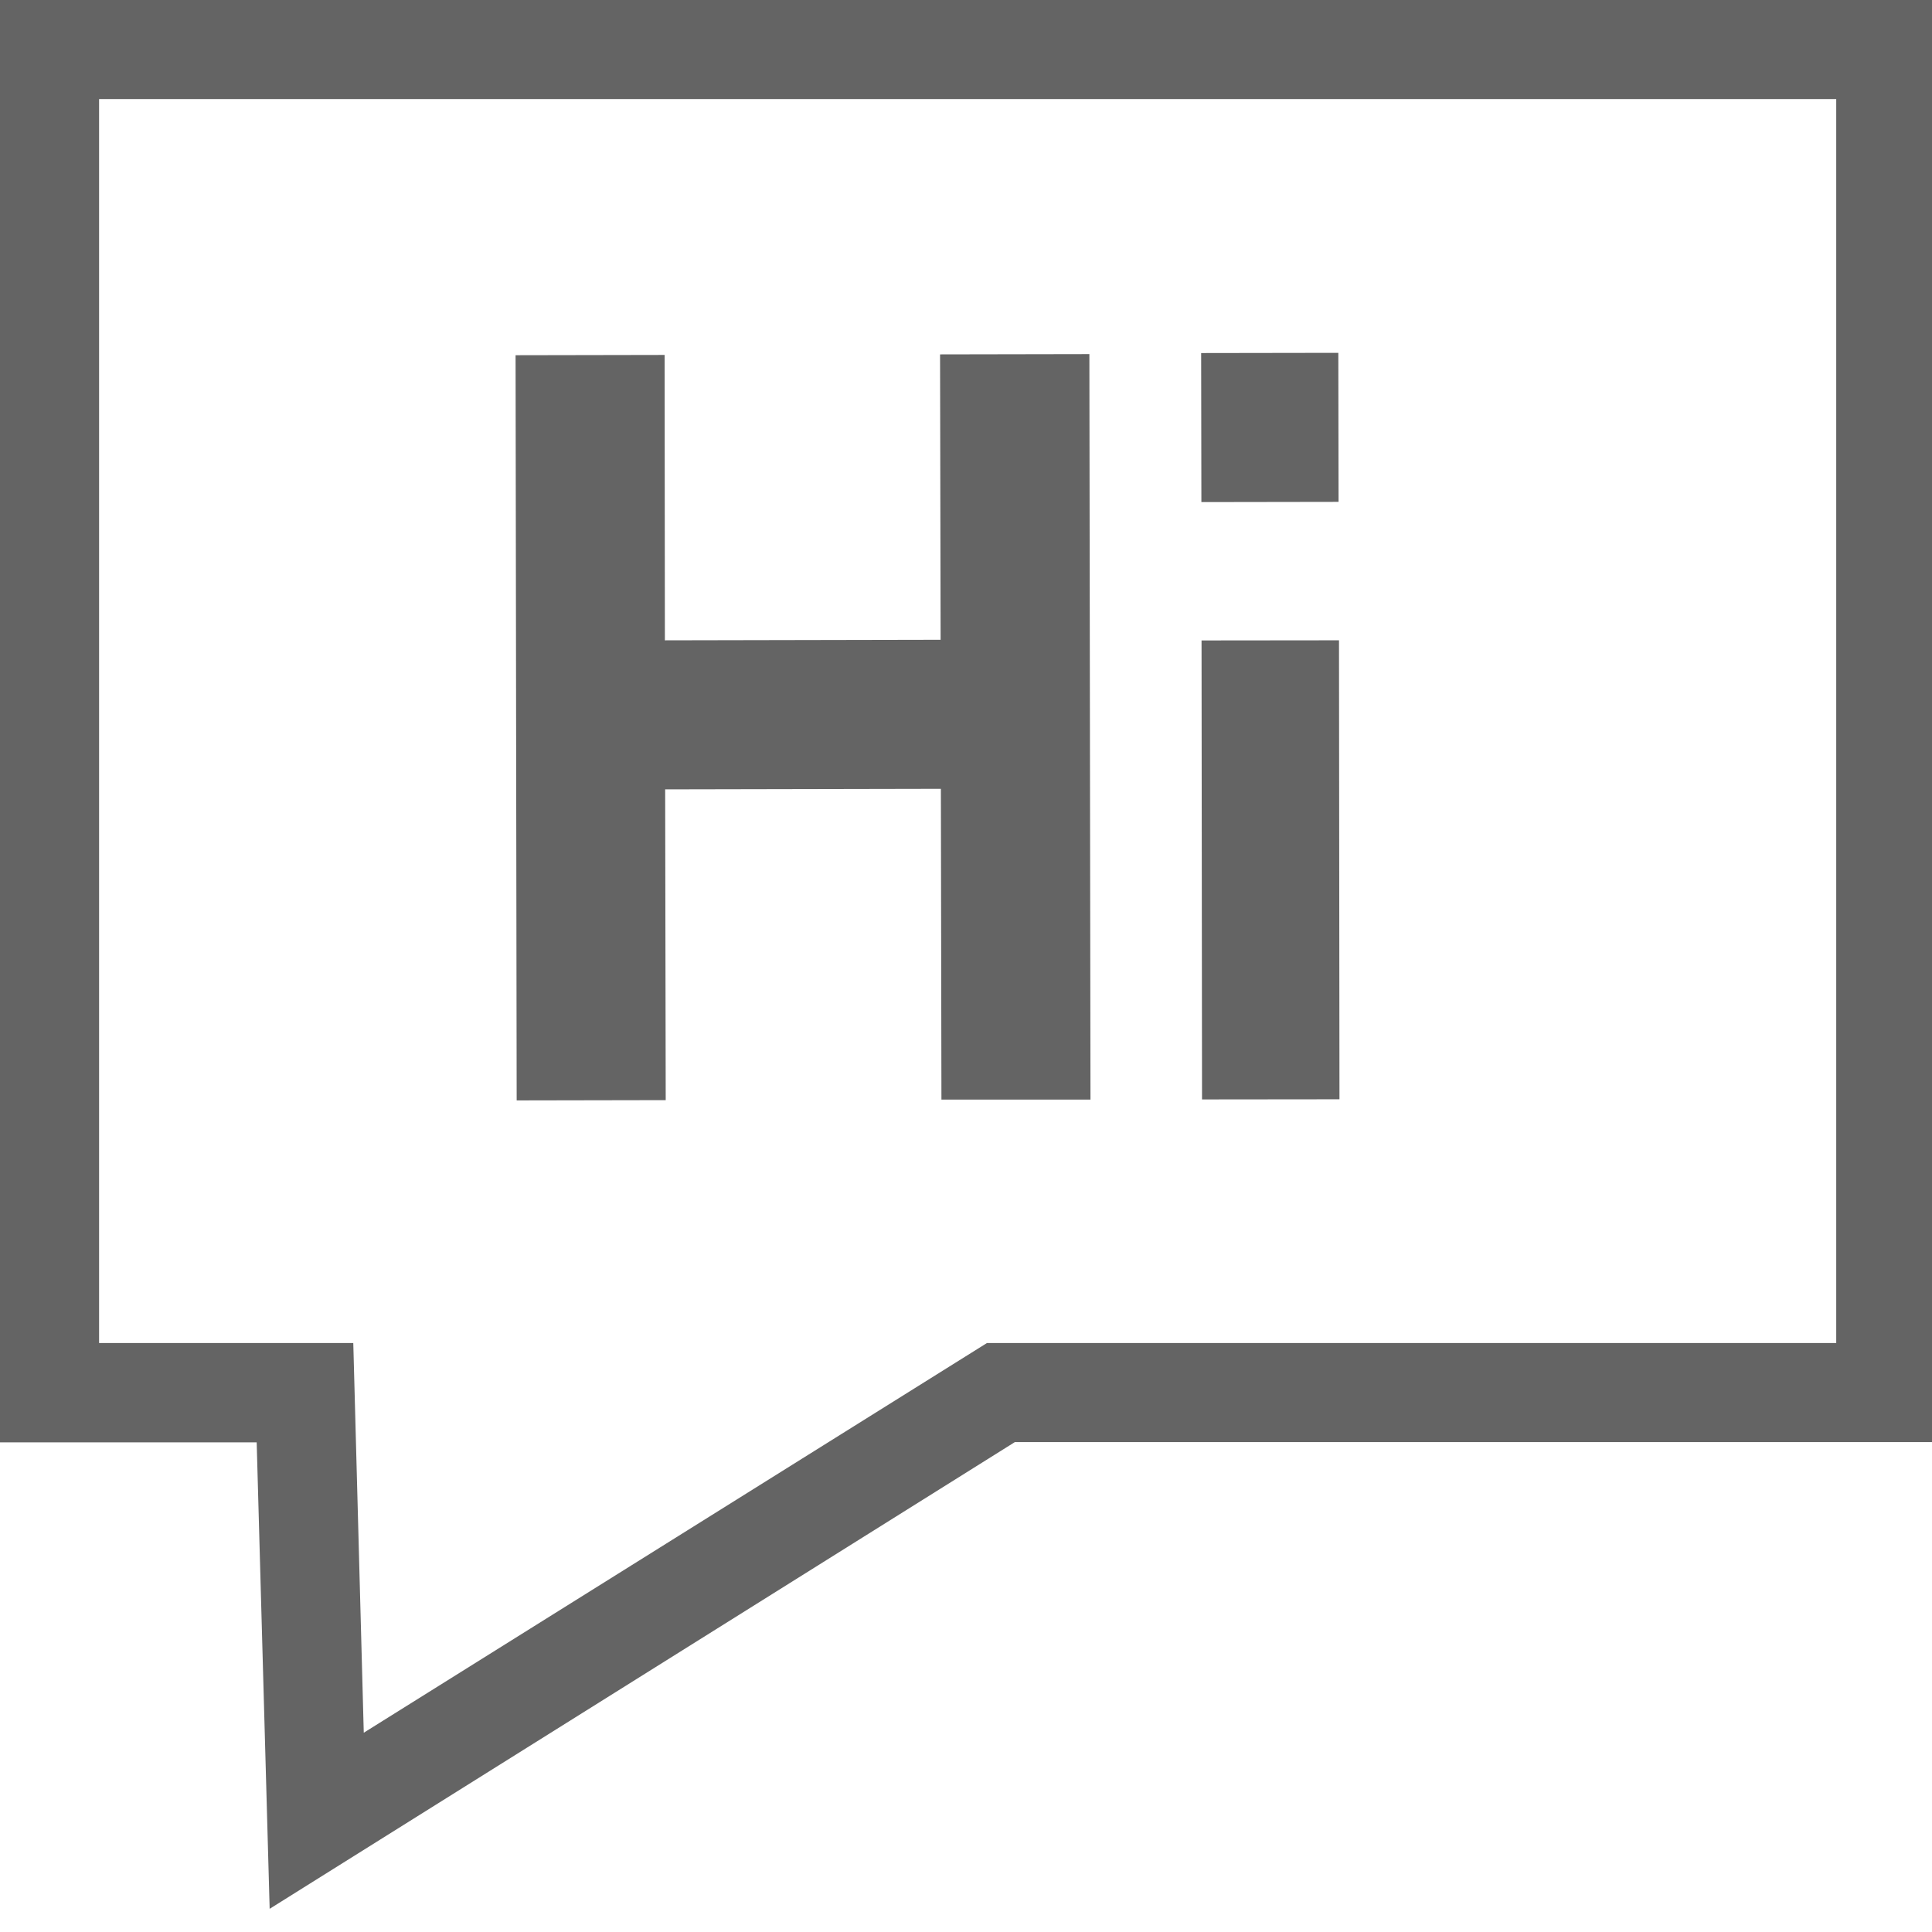 <svg xmlns="http://www.w3.org/2000/svg" id="icon-chat-active" data-name="Icon Chat" viewBox="0 0 70 70" width="20px" height="20px"><defs><style>.icon-chat-active{fill:#646464;}</style></defs><title>icons_meineperfektewg</title><path class="icon-chat-active" d="M0,0V52.26H9.3L9.77,69.16l27-16.91H70.12V0H0ZM66.53,48.66H35.76L13.18,62.78,12.8,48.66H3.59V3.59H66.53V48.66Z"></path><polygon class="icon-chat-active" points="24.12 39.86 24.1 28.6 34.09 28.58 34.11 39.84 39.51 39.84 39.47 12.83 34.06 12.84 34.08 23.18 24.09 23.2 24.08 12.86 18.68 12.87 18.72 39.87 24.12 39.86"></polygon><rect class="icon-chat-active" x="43.54" y="23.2" width="4.98" height="16.63" transform="translate(-0.03 0.05) rotate(-0.06)"></rect><rect class="icon-chat-active" x="43.52" y="12.79" width="4.97" height="5.4" transform="translate(-0.02 0.07) rotate(-0.09)"></rect></svg>